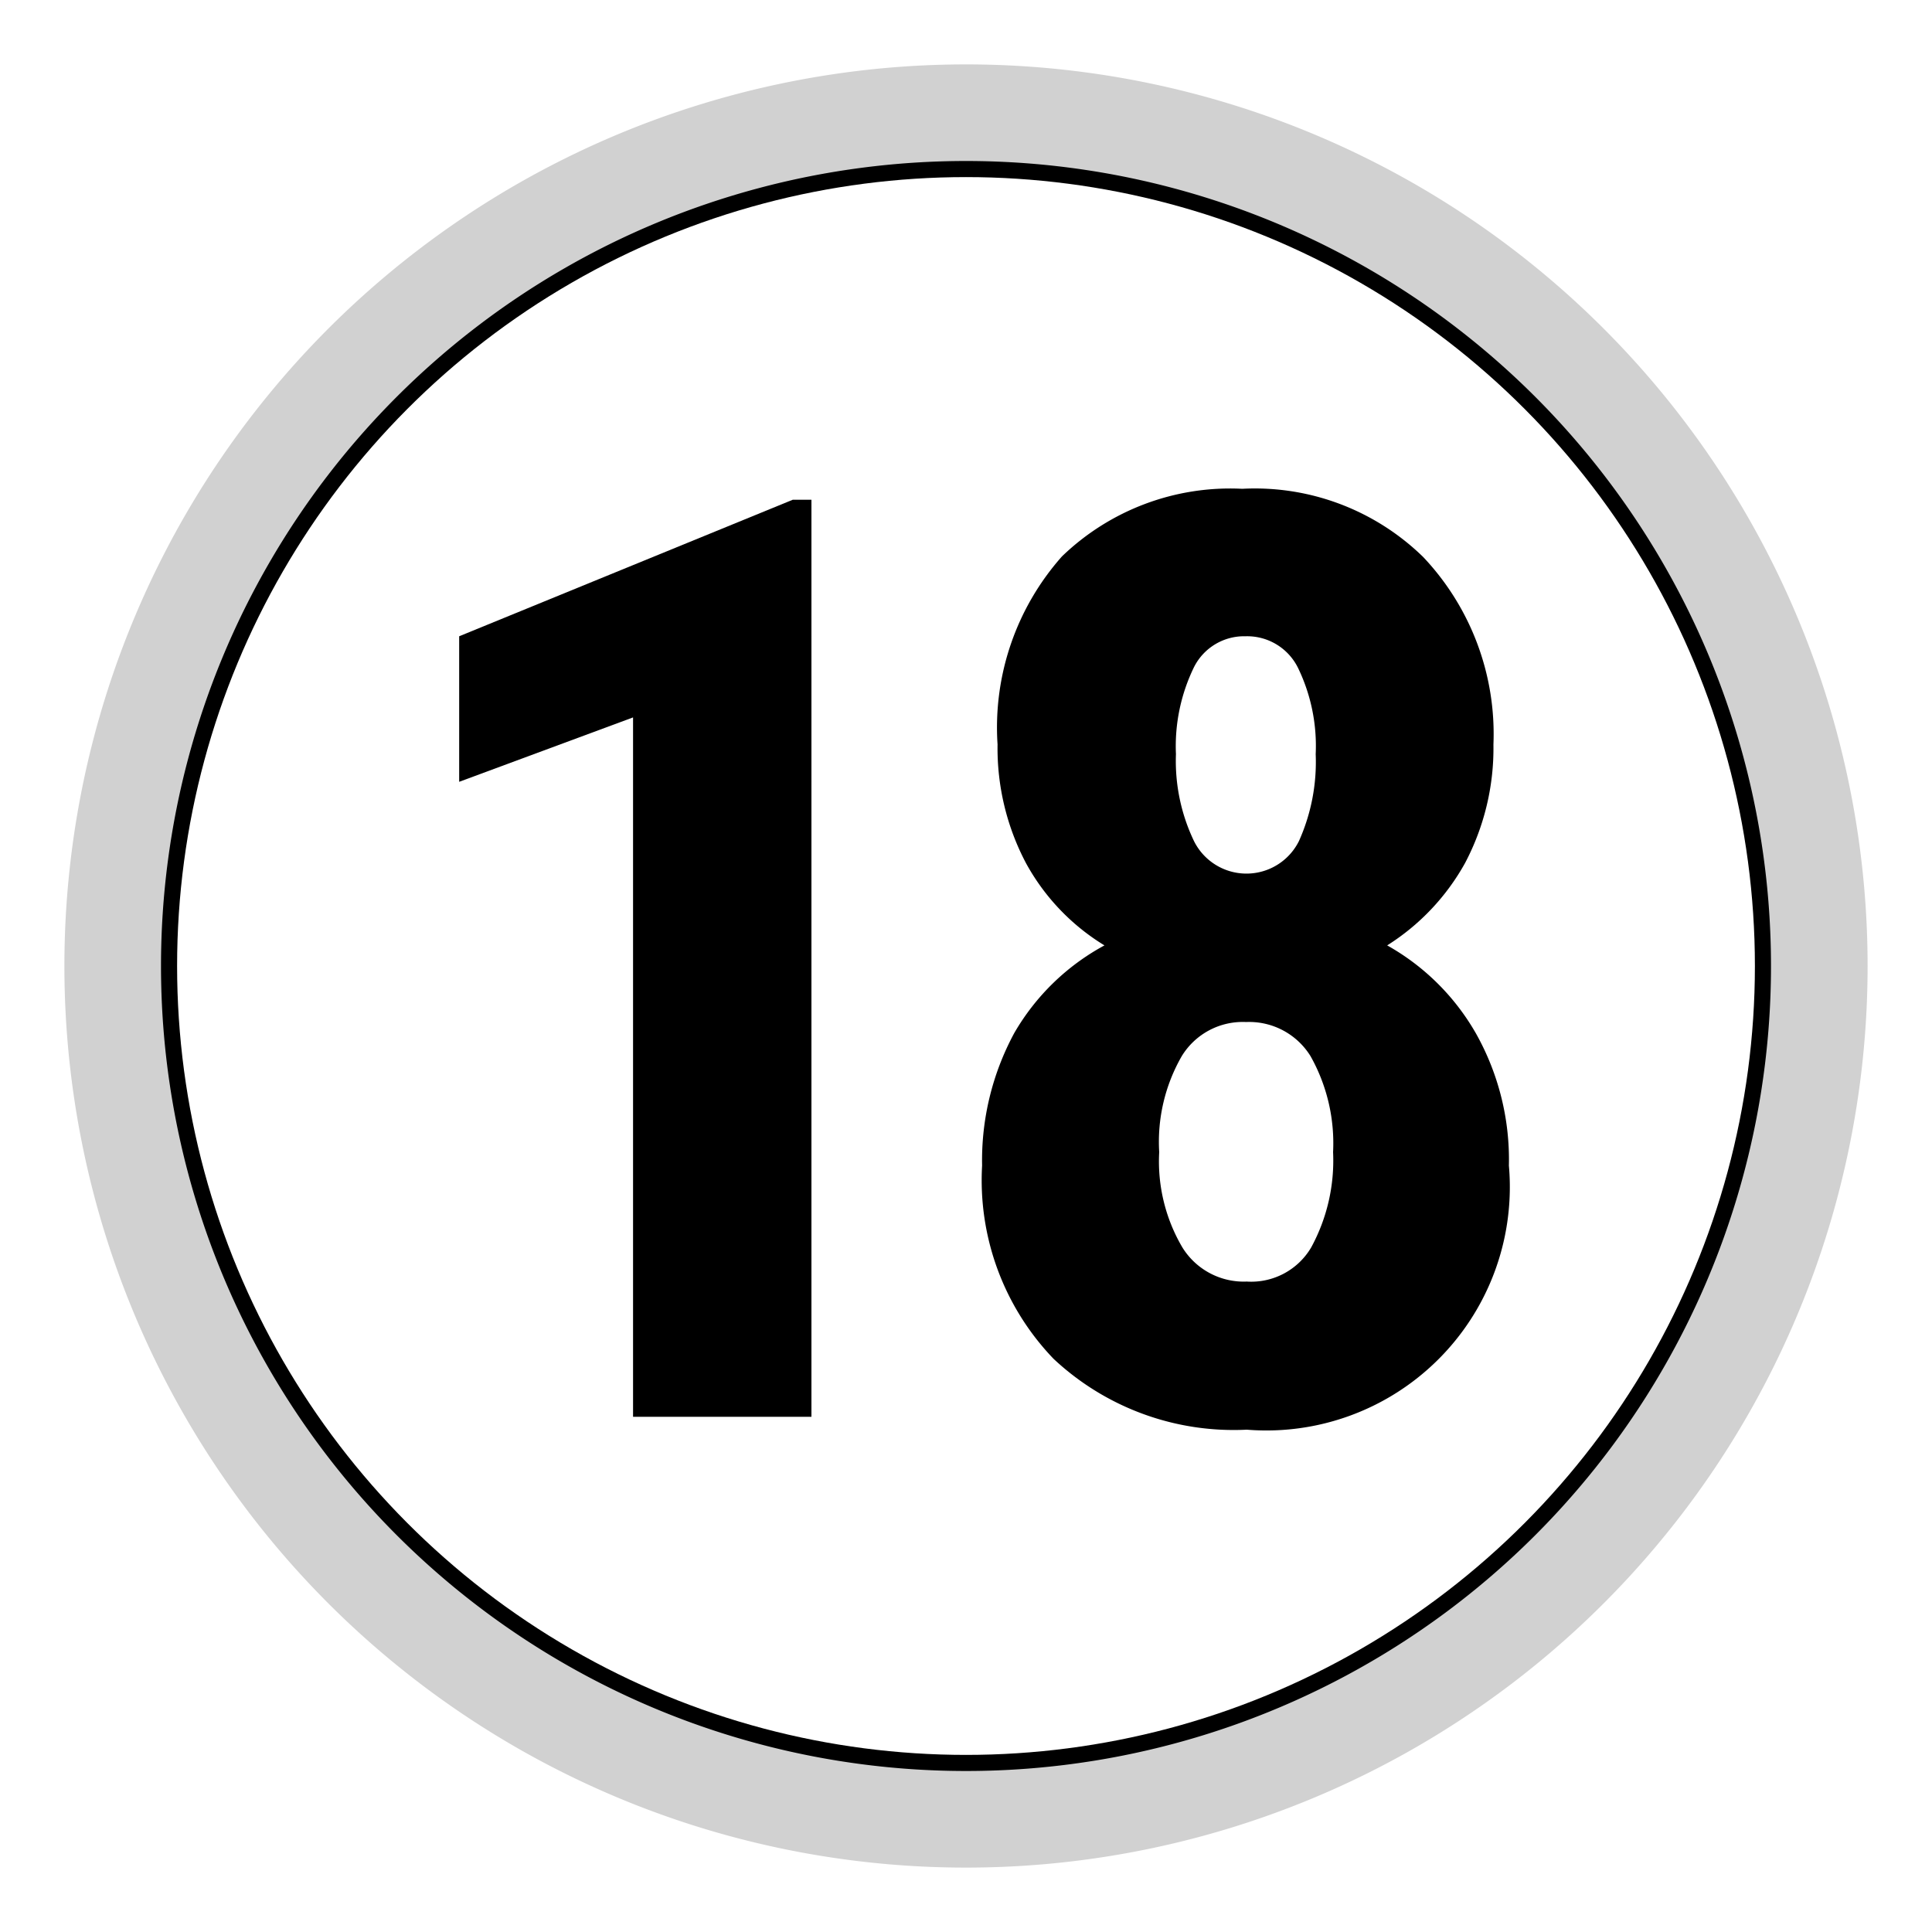 <svg id="Livello_1" data-name="Livello 1" xmlns="http://www.w3.org/2000/svg" viewBox="0 0 30 30"><defs><style>.cls-1{fill:none;stroke:#000;stroke-miterlimit:10;stroke-width:0.5px;}.cls-2{fill:#d1d1d1;}</style></defs><circle class="cls-1" cx="15" cy="15" r="12.5"/><path d="M12.6,22H9.83V11.14l-2.7,1V9.88l5.18-2.12h.29Z"/><path d="M23.19,11.56a3.82,3.82,0,0,1-.44,1.84,3.54,3.54,0,0,1-1.21,1.28,3.63,3.63,0,0,1,1.38,1.37,4,4,0,0,1,.51,2.05,3.78,3.78,0,0,1-4.07,4.1,4.09,4.09,0,0,1-3-1.1,4,4,0,0,1-1.11-3,4.16,4.16,0,0,1,.5-2.06,3.59,3.59,0,0,1,1.4-1.36,3.41,3.41,0,0,1-1.22-1.28,3.82,3.82,0,0,1-.44-1.84,4,4,0,0,1,1-2.92,3.76,3.76,0,0,1,2.8-1.05,3.74,3.74,0,0,1,2.81,1.06A4,4,0,0,1,23.19,11.56ZM19.36,19.9a1.08,1.08,0,0,0,1-.53,2.82,2.82,0,0,0,.34-1.48,2.76,2.76,0,0,0-.35-1.49,1.12,1.12,0,0,0-1-.53,1.11,1.11,0,0,0-1,.53A2.67,2.67,0,0,0,18,17.89a2.63,2.63,0,0,0,.36,1.48A1.12,1.12,0,0,0,19.36,19.9Zm1.07-8.19a2.78,2.78,0,0,0-.27-1.33.88.88,0,0,0-.82-.5.87.87,0,0,0-.8.48,2.8,2.8,0,0,0-.28,1.35,2.88,2.88,0,0,0,.28,1.35.91.91,0,0,0,1.63,0A3,3,0,0,0,20.43,11.71Z"/><path class="cls-2" d="M15,2.5A12.5,12.5,0,1,1,2.5,15,12.5,12.5,0,0,1,15,2.5M15,1A14,14,0,1,0,29,15,14,14,0,0,0,15,1Z"/></svg>